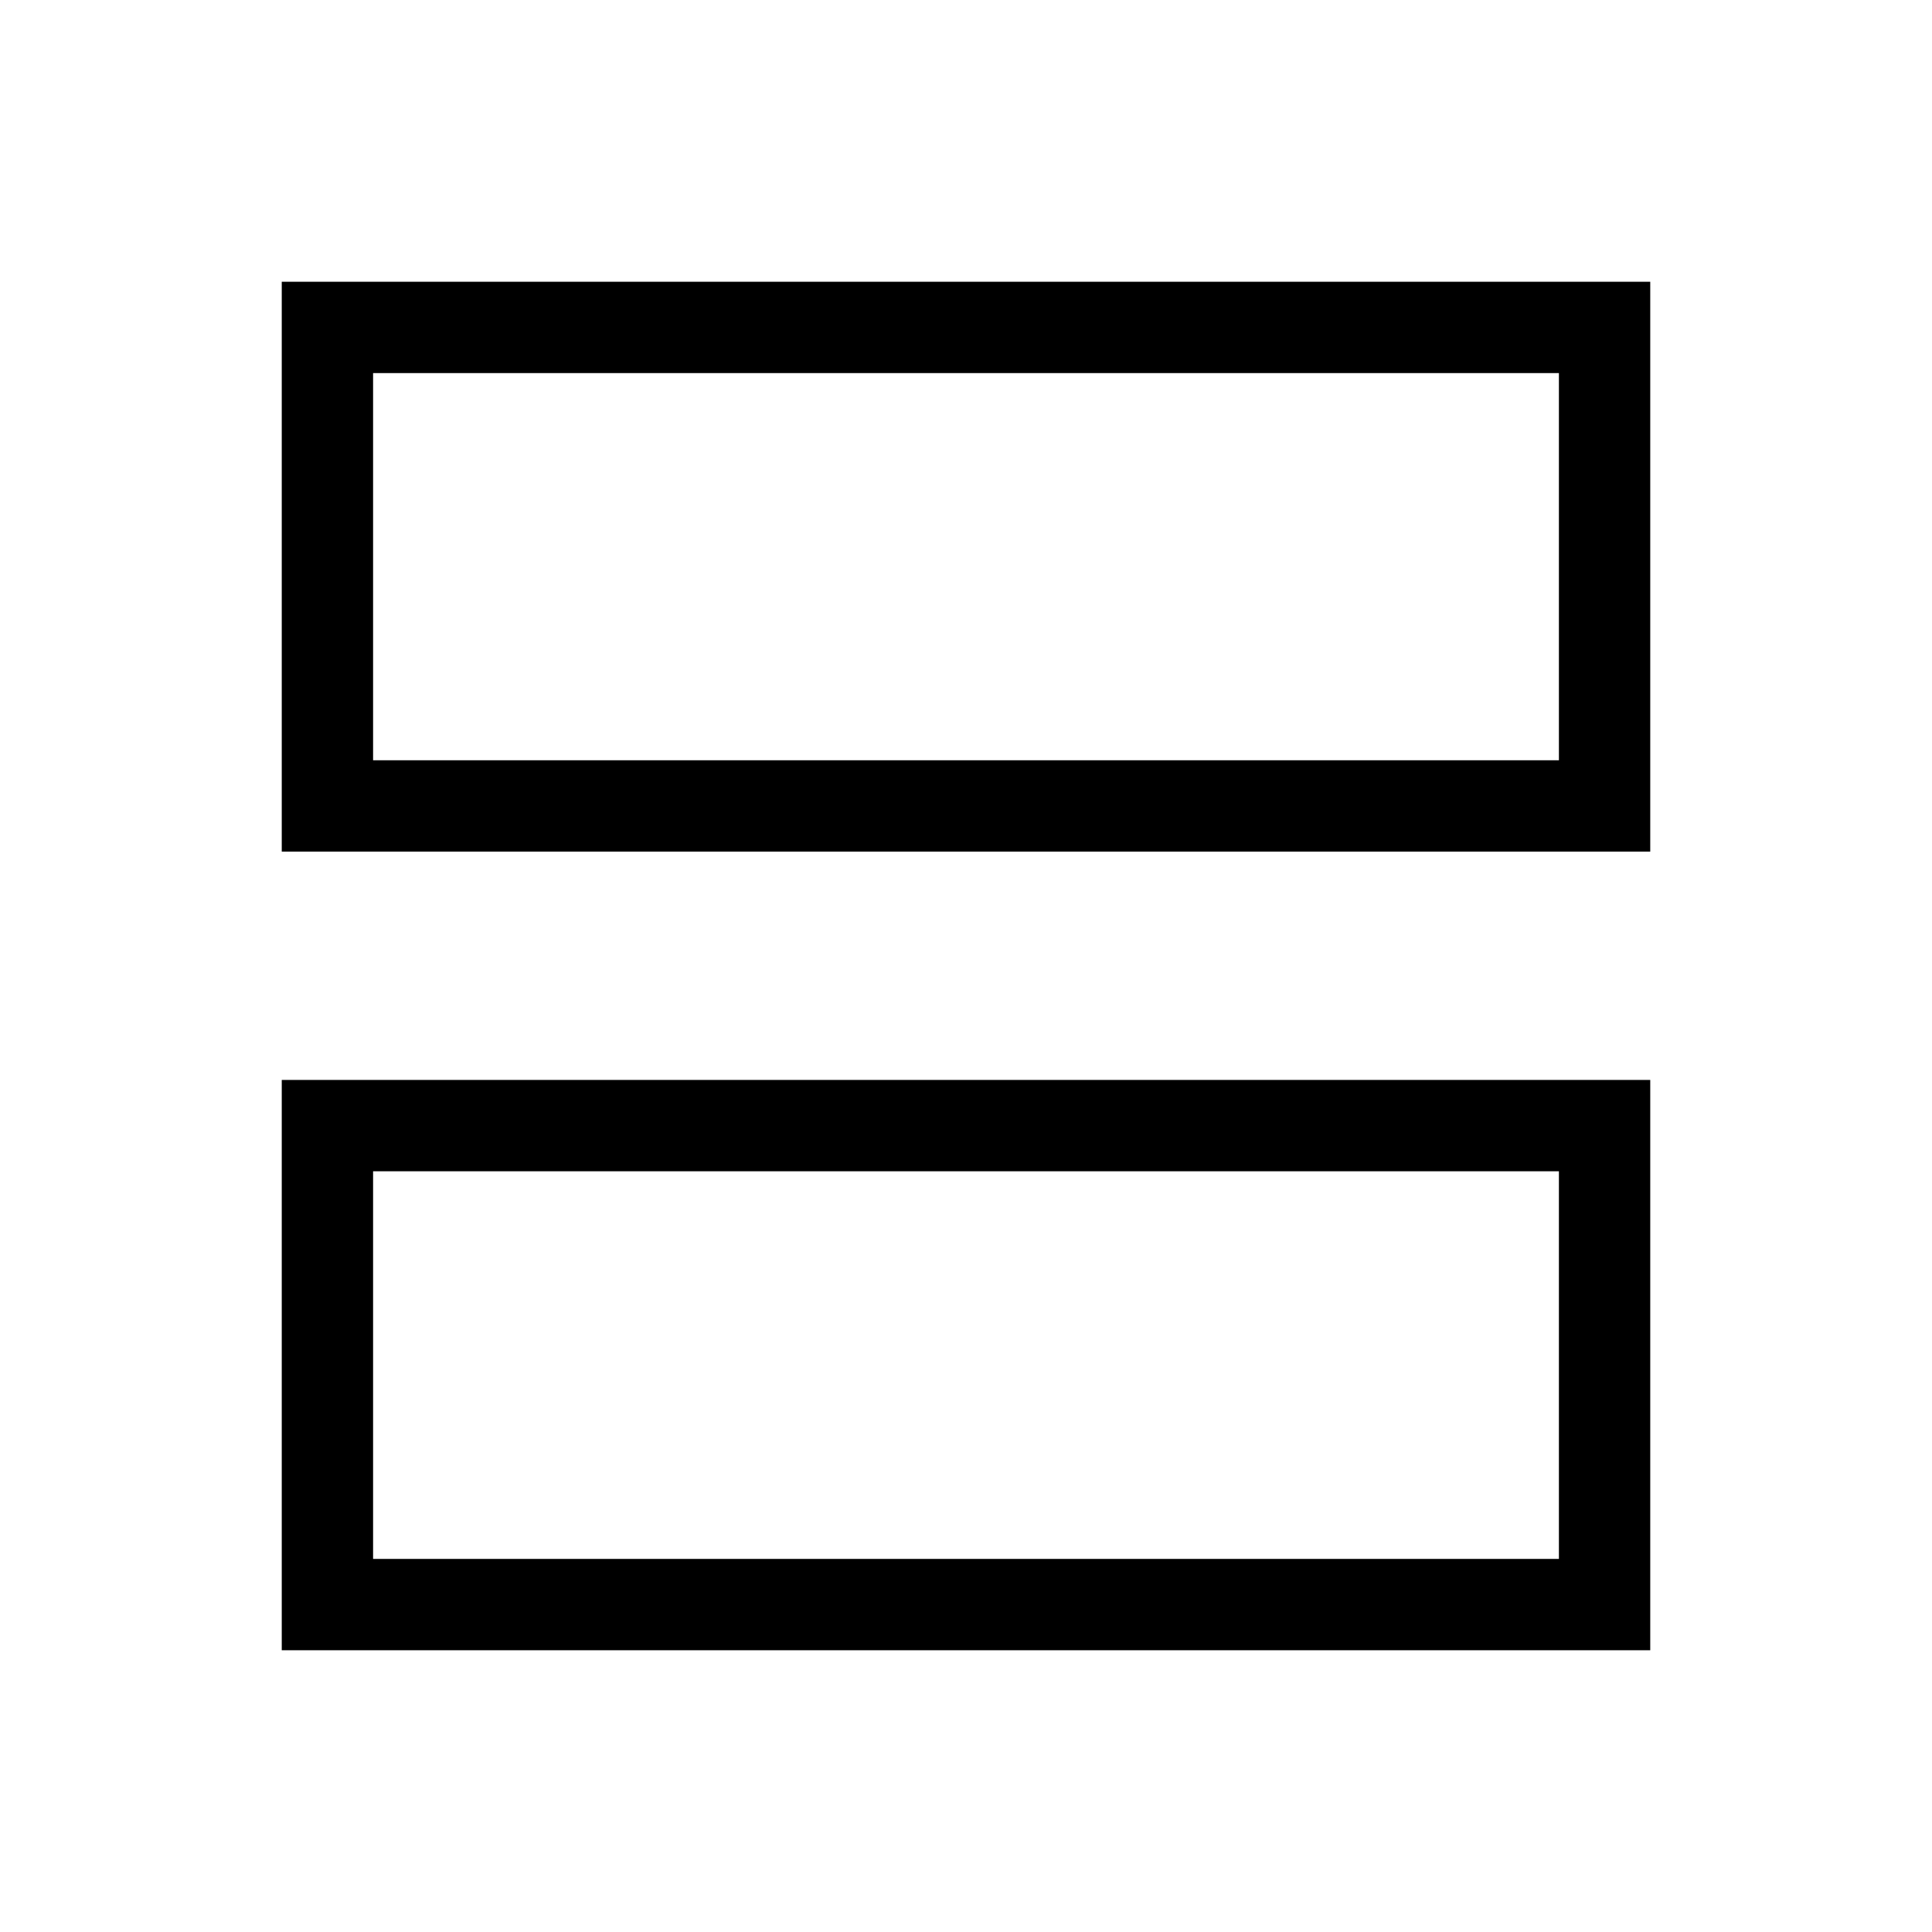<svg xmlns="http://www.w3.org/2000/svg" width="48" height="48" viewBox="0 -960 960 960"><path d="M140.001-536.846v-283.153h679.998v283.153H140.001Zm45.384-45.384h589.23v-192.385h-589.23v192.385Zm-45.384 442.229v-283.383h679.998v283.383H140.001Zm45.384-45.384h589.23v-192.616h-589.23v192.616Zm0-396.845v-192.385 192.385Zm0 396.845v-192.616 192.616Z"/></svg>